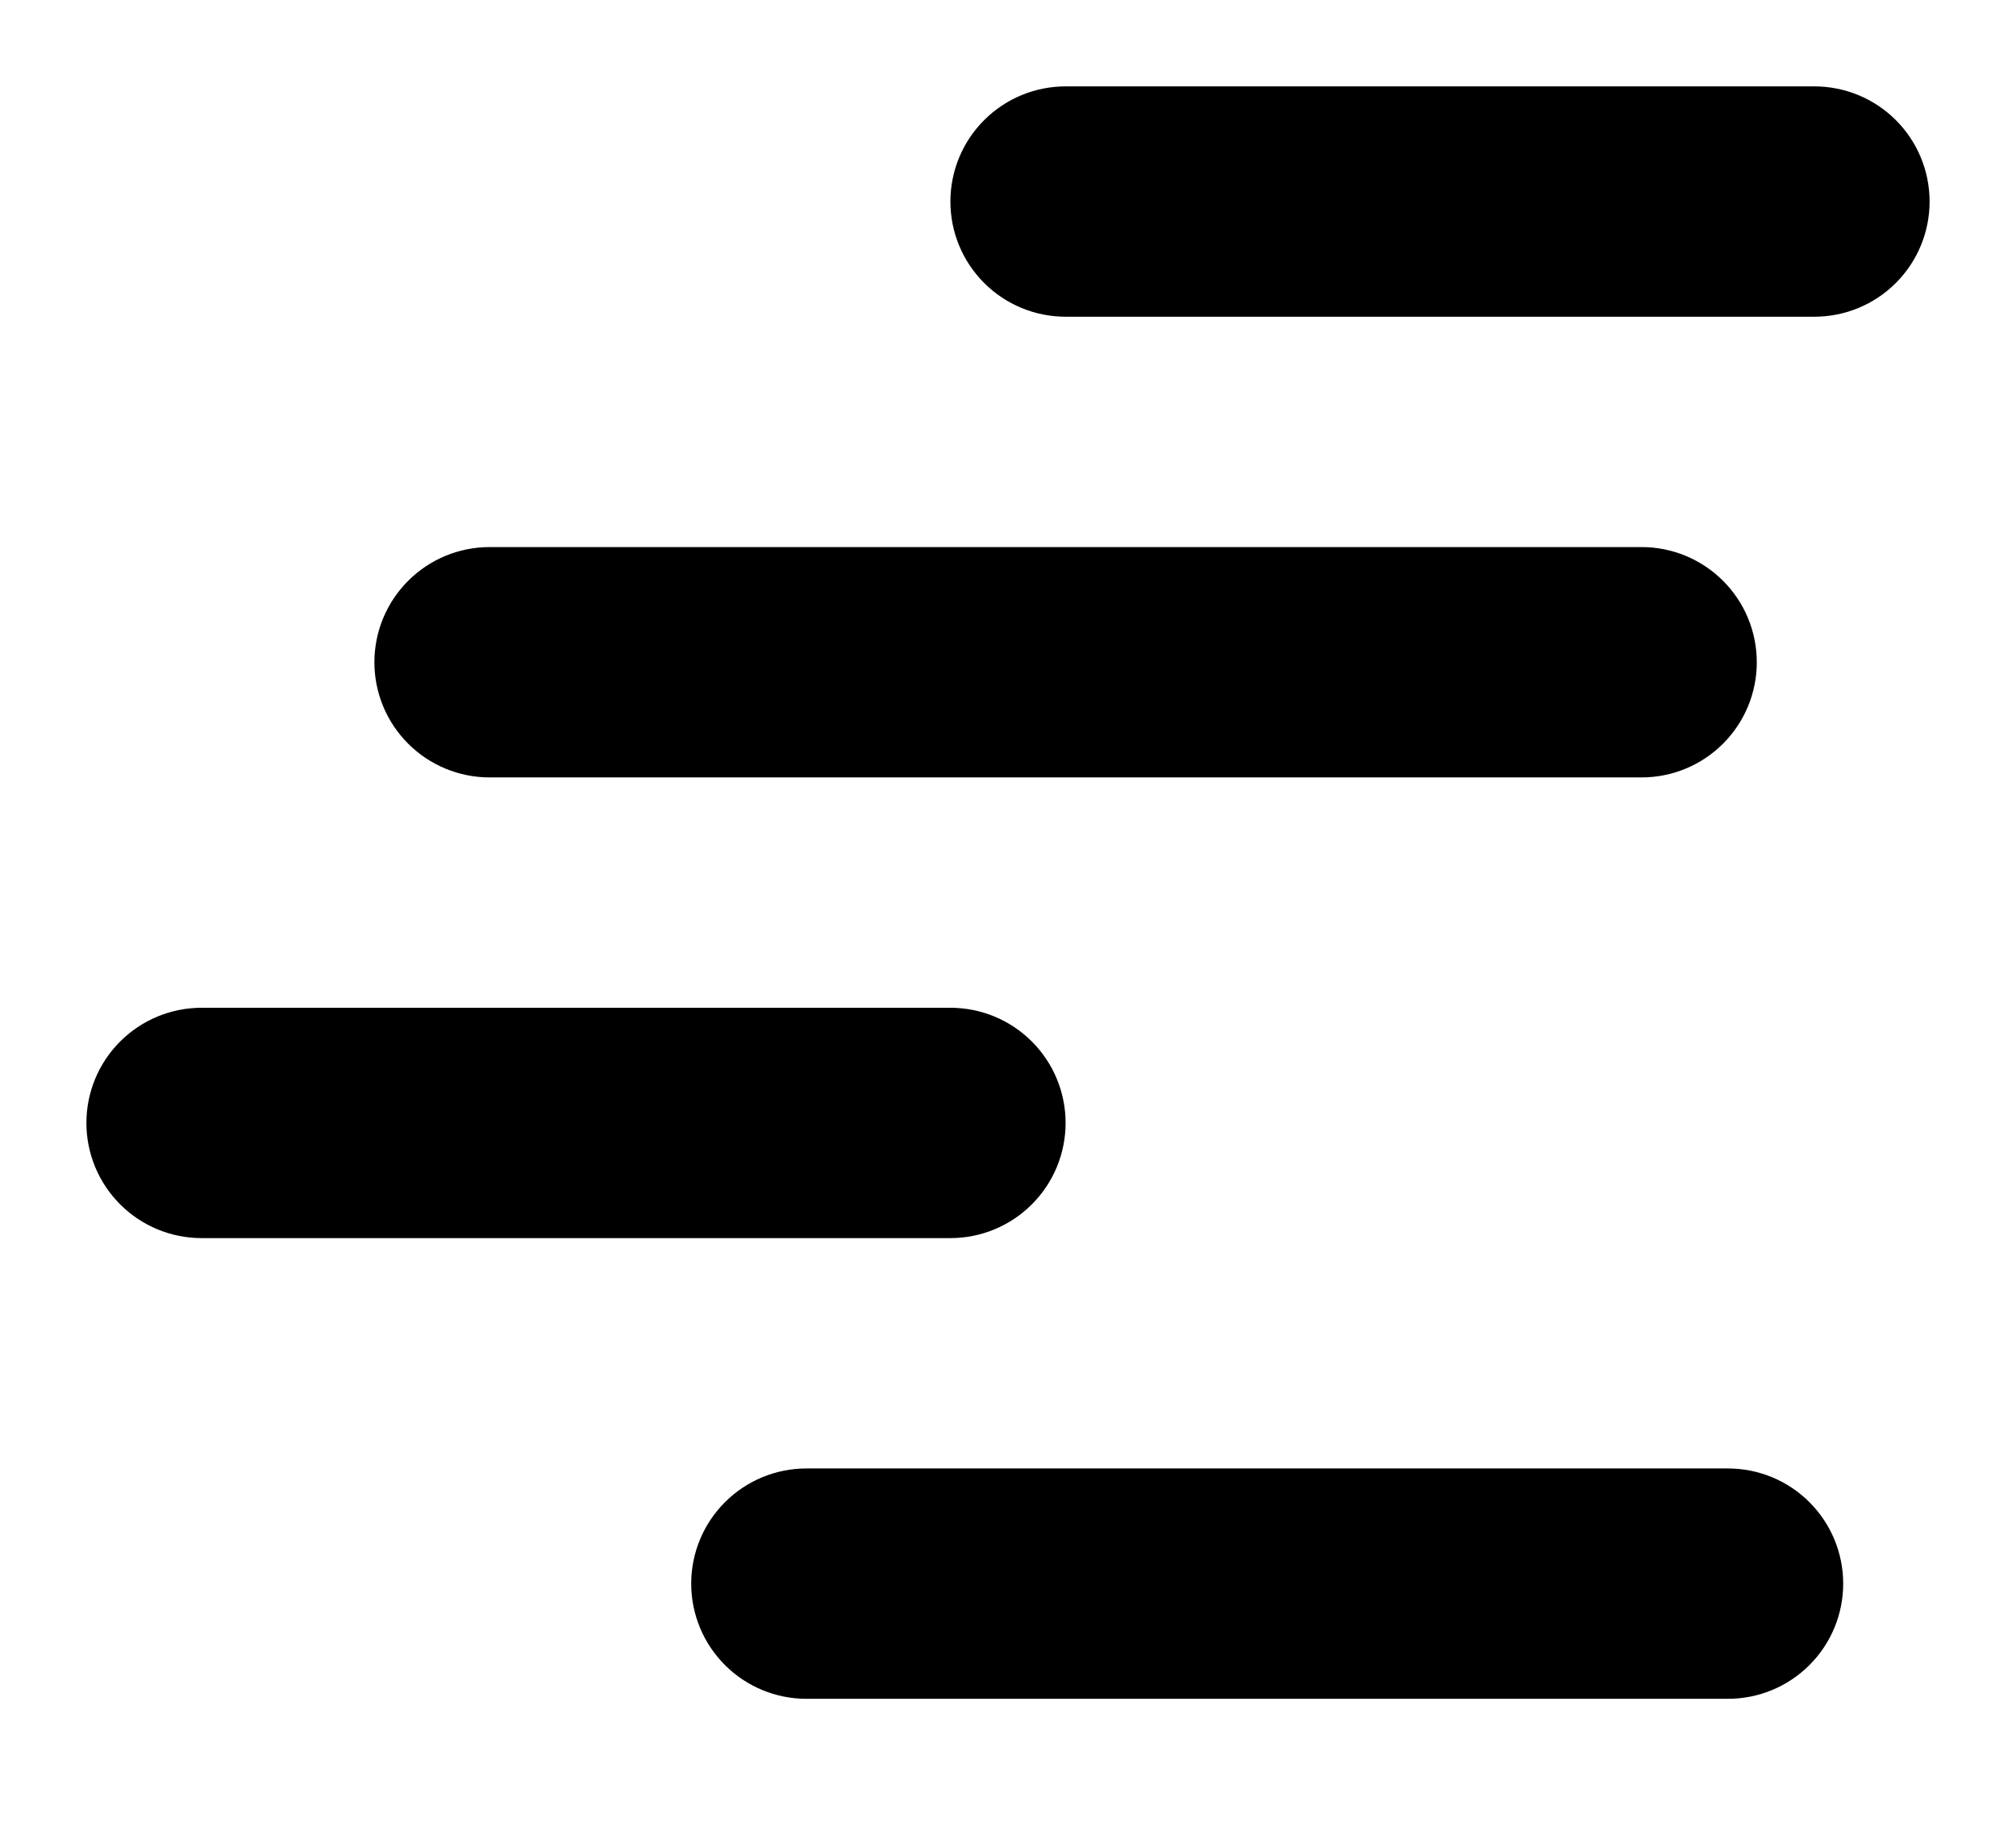 <svg width="70" height="64" viewBox="0 0 70 64" fill="none" xmlns="http://www.w3.org/2000/svg">
<path d="M67 7C67 5.939 66.579 4.922 65.828 4.172C65.078 3.421 64.061 3 63 3H37C35.939 3 34.922 3.421 34.172 4.172C33.421 4.922 33 5.939 33 7C33 8.061 33.421 9.078 34.172 9.828C34.922 10.579 35.939 11 37 11H63C64.061 11 65.078 10.579 65.828 9.828C66.579 9.078 67 8.061 67 7Z" fill="currentColor"/>
<path d="M17 27H57C58.061 27 59.078 26.579 59.828 25.828C60.579 25.078 61 24.061 61 23C61 21.939 60.579 20.922 59.828 20.172C59.078 19.421 58.061 19 57 19H17C15.939 19 14.922 19.421 14.172 20.172C13.421 20.922 13 21.939 13 23C13 24.061 13.421 25.078 14.172 25.828C14.922 26.579 15.939 27 17 27Z" fill="currentColor"/>
<path d="M7 43H33C34.061 43 35.078 42.579 35.828 41.828C36.579 41.078 37 40.061 37 39C37 37.939 36.579 36.922 35.828 36.172C35.078 35.421 34.061 35 33 35H7C5.939 35 4.922 35.421 4.172 36.172C3.421 36.922 3 37.939 3 39C3 40.061 3.421 41.078 4.172 41.828C4.922 42.579 5.939 43 7 43Z" fill="currentColor"/>
<path d="M64 55C64 53.939 63.579 52.922 62.828 52.172C62.078 51.421 61.061 51 60 51H28C26.939 51 25.922 51.421 25.172 52.172C24.421 52.922 24 53.939 24 55C24 56.061 24.421 57.078 25.172 57.828C25.922 58.579 26.939 59 28 59H60C61.061 59 62.078 58.579 62.828 57.828C63.579 57.078 64 56.061 64 55Z" fill="currentColor"/>
</svg>
